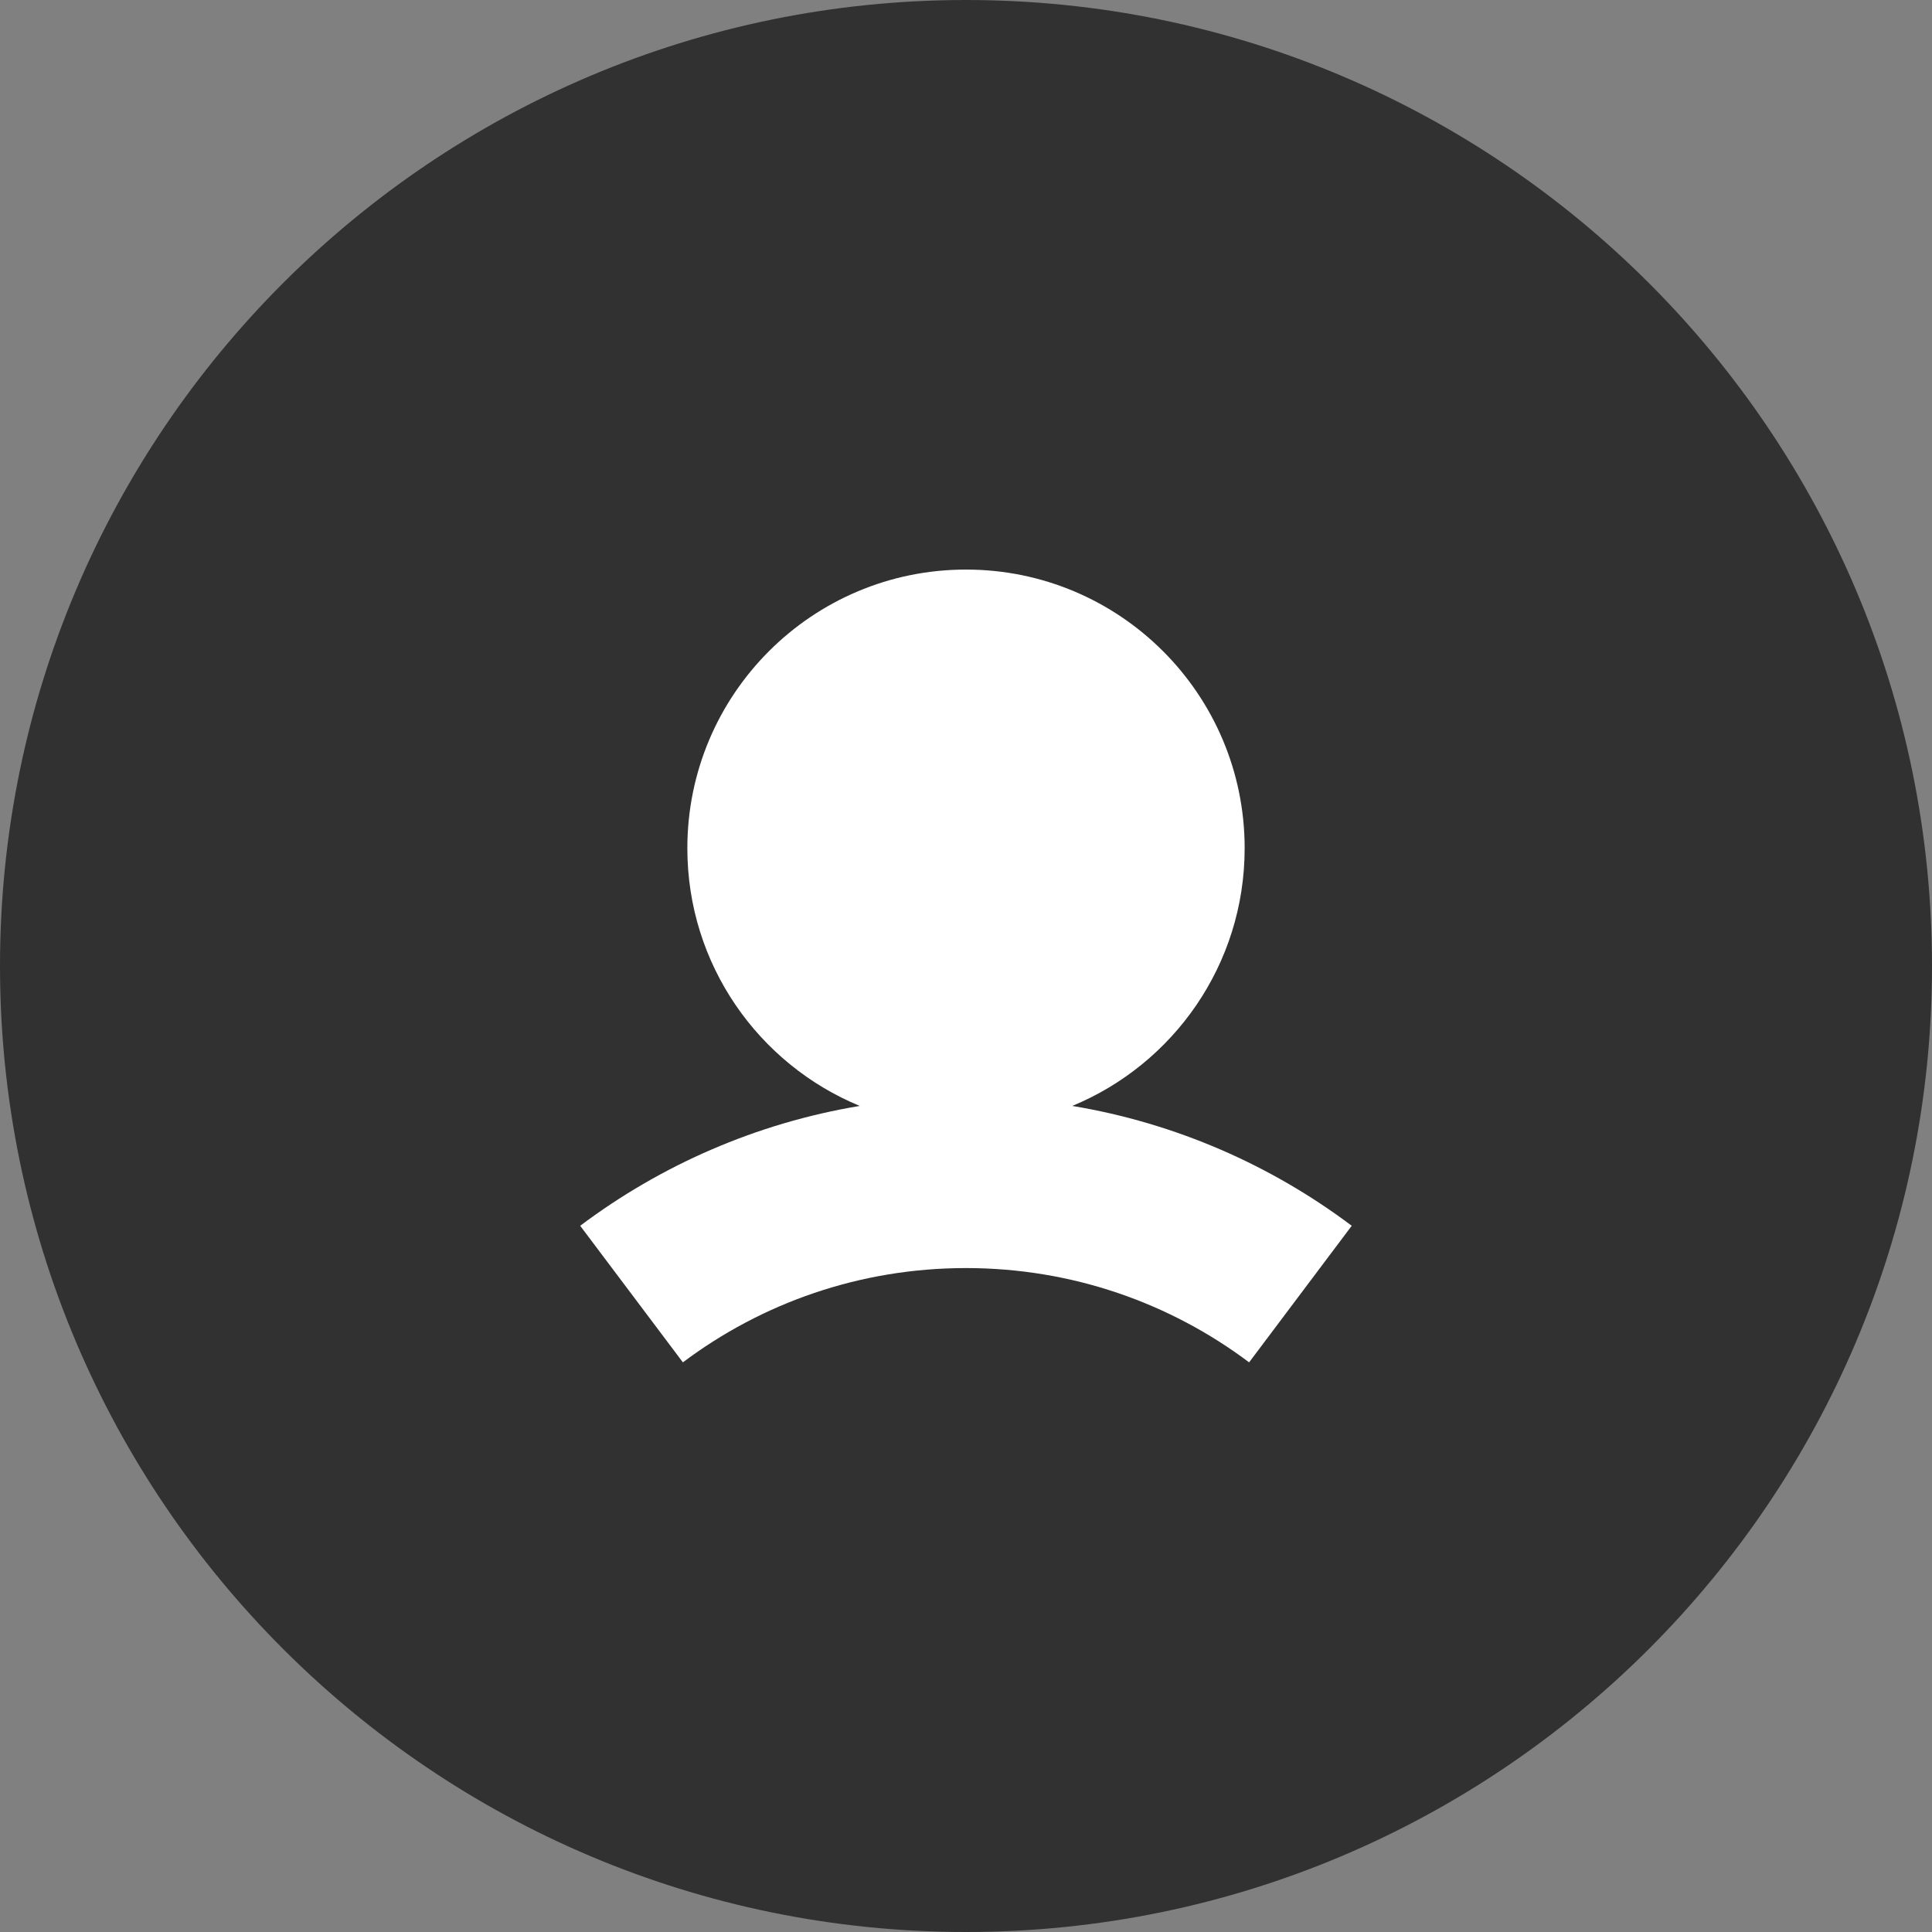 <?xml version="1.0" encoding="UTF-8" standalone="no"?>
<!DOCTYPE svg PUBLIC "-//W3C//DTD SVG 1.1//EN" "http://www.w3.org/Graphics/SVG/1.1/DTD/svg11.dtd">
<svg width="100%" height="100%" viewBox="0 0 26 26" version="1.1" xmlns="http://www.w3.org/2000/svg" xmlns:xlink="http://www.w3.org/1999/xlink" xml:space="preserve" xmlns:serif="http://www.serif.com/" style="fill-rule:evenodd;clip-rule:evenodd;stroke-linejoin:round;stroke-miterlimit:2;">
    <rect x="0" y="0" width="26" height="26" fill="#808080" stroke="none"/>
    <path d="M26,13C26,5.825 20.175,0 13,0C5.825,0 0,5.825 0,13C0,20.175 5.825,26 13,26C20.175,26 26,20.175 26,13Z" style="fill:rgb(49,49,49);"/>
    <g transform="matrix(1,0,0,1,7,6.915)">
        <path d="M7.43,7.968C8.792,7.406 9.75,6.065 9.75,4.5C9.75,2.429 8.071,0.75 6,0.75C3.929,0.75 2.25,2.429 2.25,4.5C2.25,6.065 3.208,7.406 4.57,7.968C3.176,8.2 1.893,8.766 0.808,9.581L2.19,11.419C3.251,10.622 4.569,10.15 6,10.15C7.431,10.15 8.749,10.622 9.81,11.419L11.191,9.581C10.107,8.766 8.824,8.2 7.43,7.968Z" style="fill:white;"/>
    </g>
</svg>
